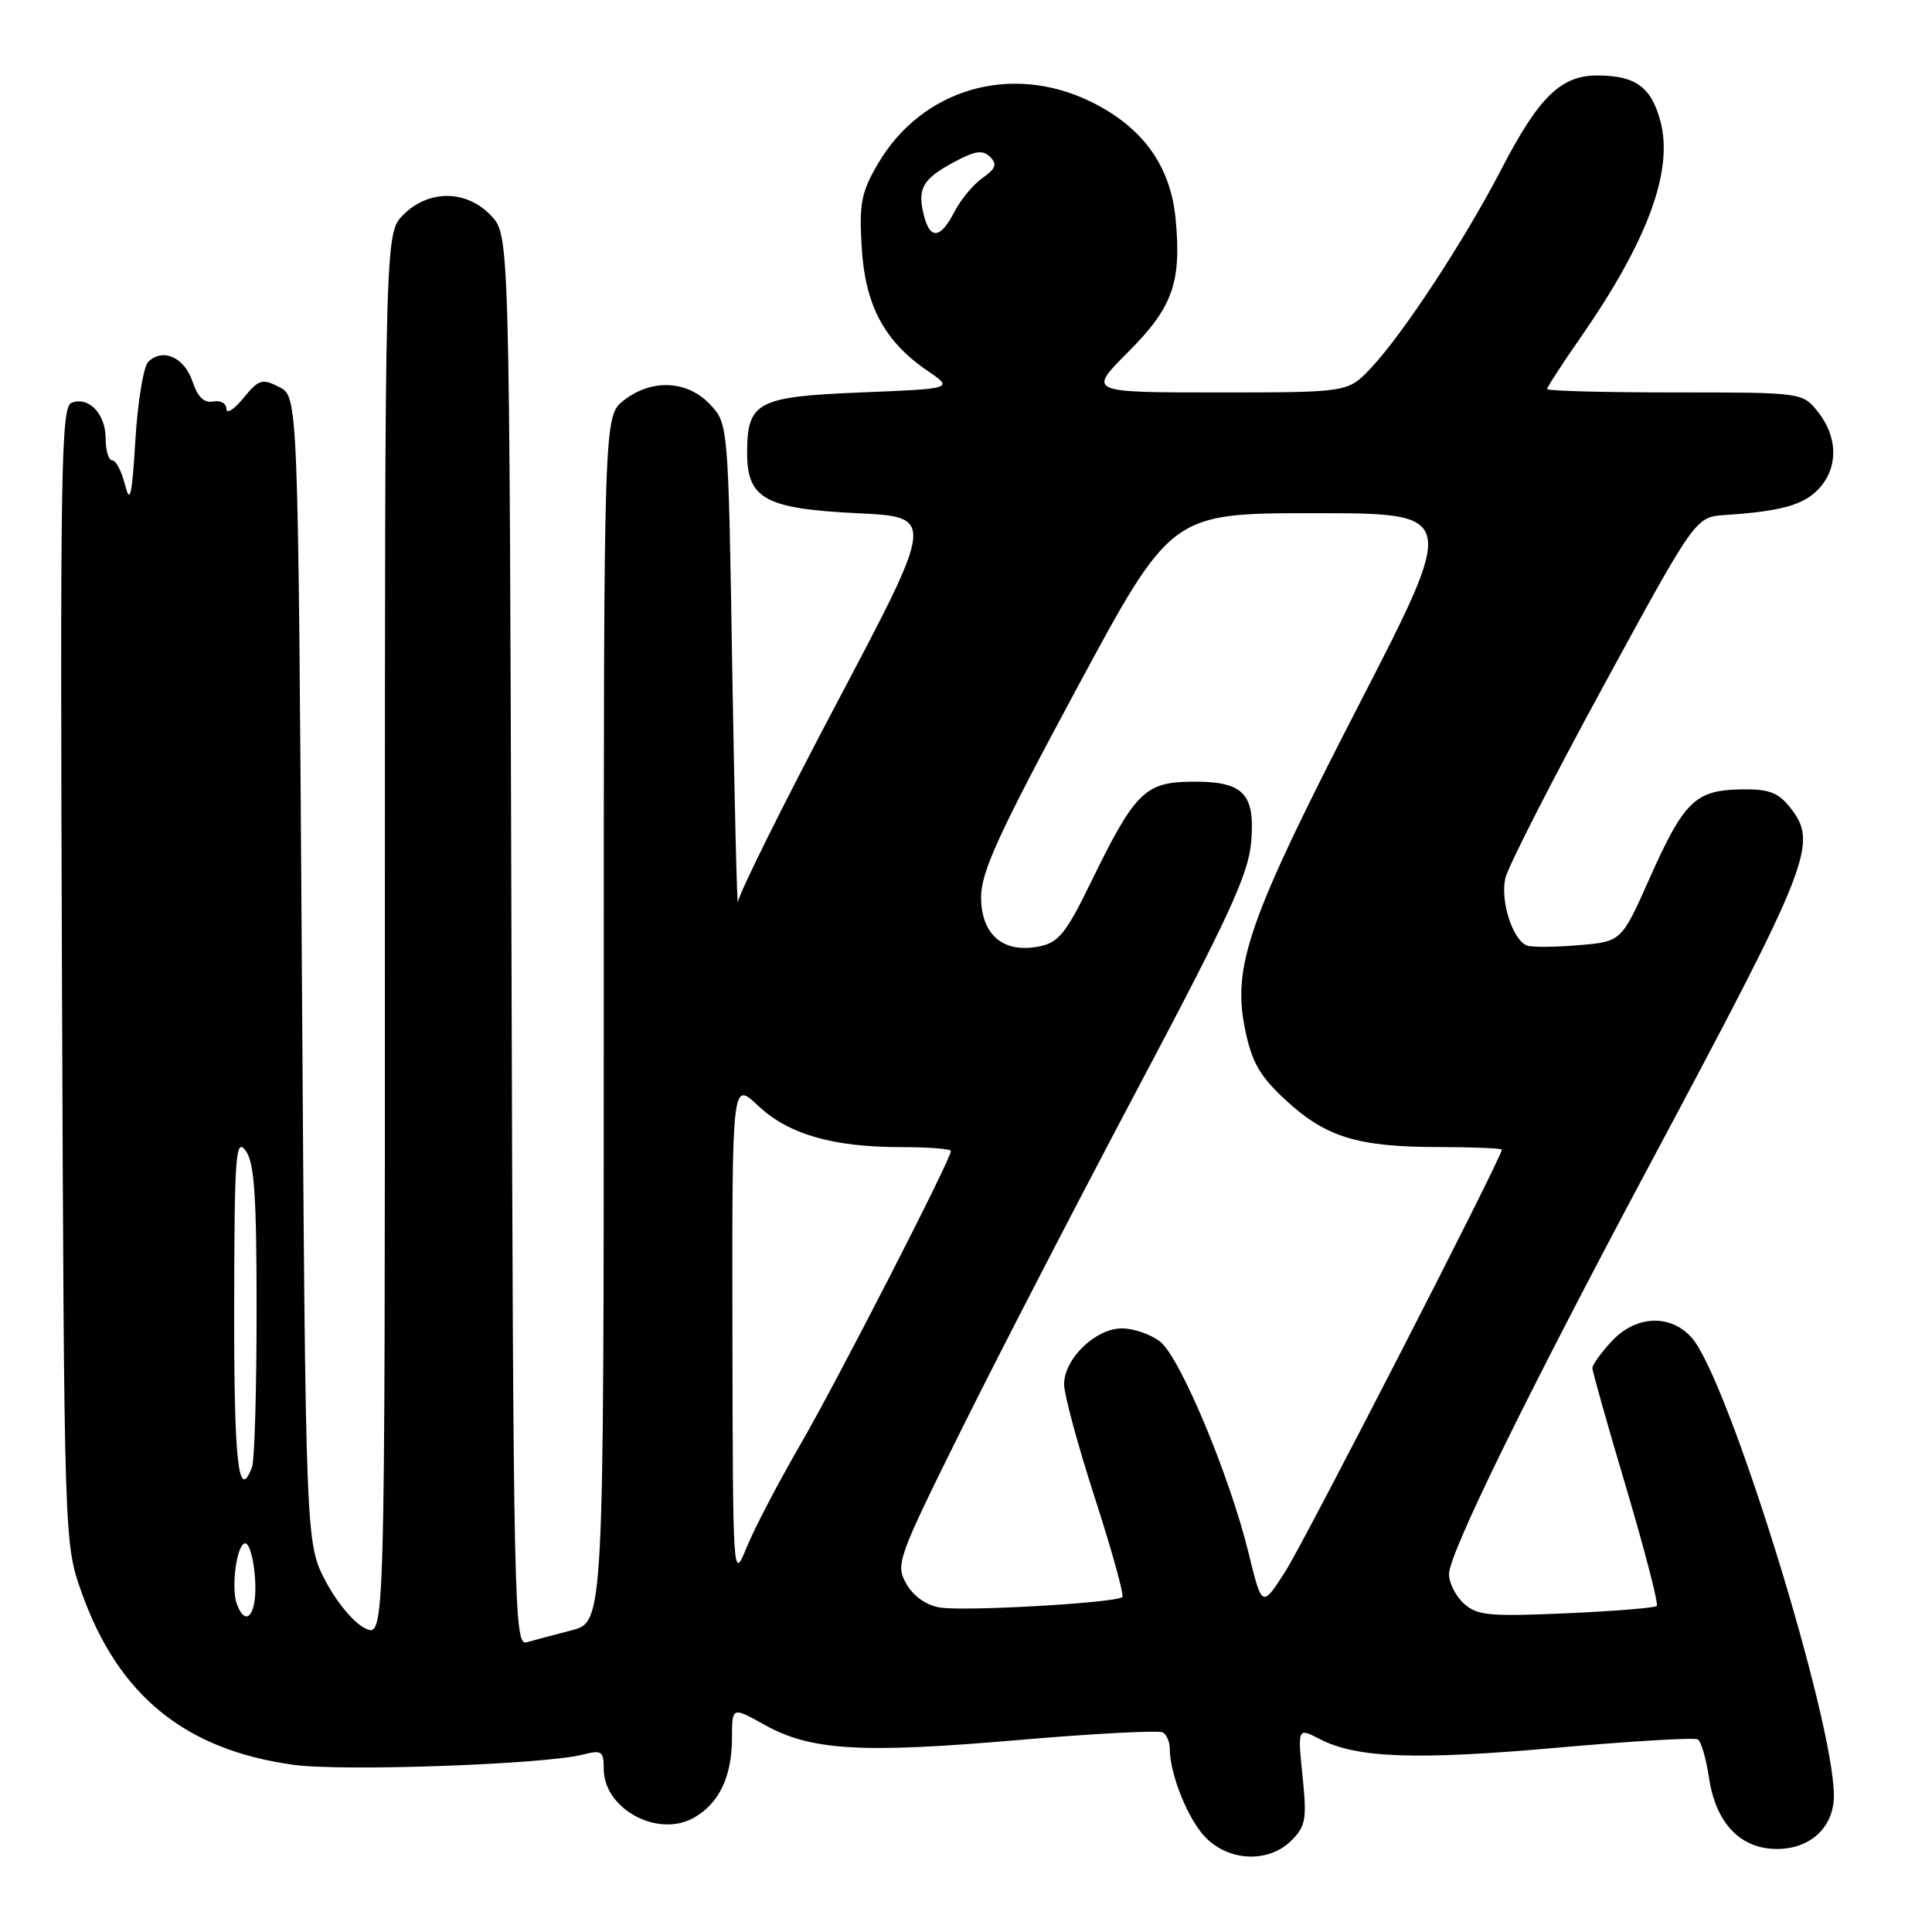 <?xml version="1.0" encoding="UTF-8" standalone="no"?>
<!DOCTYPE svg PUBLIC "-//W3C//DTD SVG 1.1//EN" "http://www.w3.org/Graphics/SVG/1.1/DTD/svg11.dtd" >
<svg xmlns="http://www.w3.org/2000/svg" xmlns:xlink="http://www.w3.org/1999/xlink" version="1.1" viewBox="0 0 256 256">
 <g >
 <path fill="currentColor"
d=" M 171.13 243.87 C 173.02 241.98 173.18 241.04 172.59 235.33 C 171.94 228.92 171.94 228.92 174.88 230.44 C 179.76 232.96 187.60 233.25 206.34 231.58 C 216.15 230.71 224.54 230.21 224.97 230.48 C 225.41 230.75 226.08 233.06 226.46 235.61 C 227.36 241.59 230.62 245.00 235.45 245.00 C 239.90 245.00 243.00 242.10 243.00 237.94 C 243.00 227.87 228.96 182.64 224.16 177.25 C 221.32 174.07 216.75 174.28 213.54 177.74 C 212.14 179.25 211.00 180.84 211.00 181.27 C 211.00 181.71 213.02 188.88 215.50 197.20 C 217.97 205.53 219.78 212.55 219.53 212.80 C 219.28 213.05 213.87 213.49 207.52 213.77 C 197.36 214.22 195.73 214.06 193.98 212.49 C 192.89 211.50 192.00 209.74 192.00 208.58 C 192.00 205.87 202.33 184.79 218.50 154.50 C 240.15 113.96 241.02 111.72 237.09 106.86 C 235.55 104.97 234.27 104.52 230.59 104.60 C 224.62 104.72 223.12 106.20 218.57 116.40 C 214.85 124.77 214.85 124.77 209.17 125.24 C 206.05 125.51 202.98 125.53 202.34 125.29 C 200.43 124.58 198.76 119.33 199.48 116.32 C 199.85 114.77 205.67 103.38 212.41 91.00 C 224.66 68.50 224.66 68.50 228.58 68.24 C 235.96 67.76 239.01 66.91 241.00 64.77 C 243.58 62.00 243.55 57.96 240.93 54.63 C 238.85 52.00 238.85 52.00 221.93 52.00 C 212.62 52.00 205.00 51.80 205.00 51.55 C 205.00 51.30 206.97 48.26 209.38 44.80 C 218.34 31.91 221.78 22.59 220.00 16.02 C 218.79 11.51 216.69 10.00 211.62 10.00 C 206.82 10.00 203.87 12.89 198.94 22.42 C 194.05 31.85 185.93 44.23 181.67 48.75 C 178.61 52.00 178.61 52.00 161.37 52.00 C 144.13 52.00 144.13 52.00 149.49 46.64 C 155.40 40.73 156.58 37.40 155.77 28.97 C 155.10 21.95 151.38 16.82 144.55 13.48 C 133.98 8.31 122.16 11.75 116.33 21.70 C 114.12 25.48 113.83 26.95 114.18 32.78 C 114.64 40.47 117.17 45.21 122.88 49.12 C 126.37 51.50 126.37 51.50 114.10 52.00 C 100.28 52.56 99.00 53.25 99.00 60.04 C 99.00 66.09 101.42 67.41 113.55 68.00 C 123.90 68.50 123.90 68.50 110.96 93.00 C 103.84 106.47 97.91 118.40 97.79 119.50 C 97.67 120.60 97.33 106.80 97.03 88.83 C 96.50 56.16 96.50 56.16 94.08 53.58 C 91.07 50.38 86.32 50.17 82.63 53.07 C 80.00 55.15 80.00 55.15 80.00 135.03 C 80.00 214.92 80.00 214.92 75.75 216.02 C 73.41 216.62 70.72 217.35 69.77 217.62 C 68.13 218.10 68.02 212.82 67.77 124.64 C 67.50 31.16 67.50 31.16 65.08 28.58 C 61.84 25.14 56.82 25.09 53.45 28.45 C 51.00 30.91 51.00 30.91 51.00 123.93 C 51.00 216.96 51.00 216.96 48.42 215.78 C 46.97 215.12 44.66 212.39 43.17 209.55 C 40.50 204.50 40.50 204.50 40.00 128.53 C 39.50 52.56 39.50 52.56 37.00 51.28 C 34.73 50.13 34.29 50.26 32.25 52.75 C 31.02 54.26 30.01 54.90 30.00 54.18 C 30.00 53.45 29.21 53.01 28.25 53.20 C 27.04 53.43 26.19 52.61 25.50 50.53 C 24.44 47.34 21.54 46.06 19.64 47.95 C 19.01 48.58 18.25 53.23 17.94 58.30 C 17.49 65.75 17.23 66.88 16.57 64.25 C 16.12 62.46 15.36 61.00 14.88 61.00 C 14.39 61.00 14.00 59.71 14.00 58.12 C 14.00 54.84 11.76 52.49 9.48 53.37 C 8.09 53.90 7.96 62.03 8.21 129.23 C 8.50 204.50 8.50 204.50 10.81 211.00 C 15.68 224.70 24.57 231.91 39.00 233.86 C 45.57 234.74 72.18 233.79 77.25 232.49 C 79.73 231.85 80.00 232.04 80.00 234.39 C 80.00 239.68 87.13 243.56 91.92 240.87 C 95.27 238.99 96.97 235.46 96.99 230.32 C 97.00 226.14 97.00 226.14 101.29 228.54 C 107.41 231.96 114.05 232.36 134.84 230.57 C 144.93 229.70 153.59 229.25 154.09 229.56 C 154.59 229.87 155.00 230.83 155.00 231.69 C 155.00 235.12 157.46 241.19 159.80 243.53 C 162.96 246.69 168.15 246.85 171.13 243.87 Z  M 31.40 212.60 C 30.57 210.43 31.38 204.50 32.50 204.50 C 33.05 204.50 33.64 206.64 33.80 209.25 C 34.10 213.81 32.64 215.83 31.40 212.60 Z  M 124.51 213.00 C 122.70 212.69 121.00 211.47 120.08 209.84 C 118.65 207.28 118.92 206.52 127.44 189.34 C 132.31 179.53 142.84 159.17 150.83 144.09 C 162.89 121.34 165.43 115.82 165.79 111.55 C 166.33 105.05 164.72 103.47 157.69 103.58 C 151.70 103.67 150.31 105.07 144.53 116.95 C 141.25 123.68 140.26 124.90 137.68 125.41 C 132.94 126.36 130.00 123.86 130.00 118.87 C 130.00 115.54 132.34 110.43 142.59 91.39 C 155.18 68.00 155.18 68.00 174.15 68.00 C 193.13 68.00 193.13 68.00 180.09 93.33 C 165.42 121.83 163.24 128.03 164.99 136.45 C 165.90 140.82 166.93 142.61 170.45 145.85 C 175.72 150.70 179.96 151.99 190.75 151.99 C 195.29 152.00 199.00 152.15 199.00 152.34 C 199.00 153.35 172.87 204.25 170.29 208.27 C 167.22 213.04 167.22 213.04 165.44 205.77 C 162.93 195.51 156.36 179.82 153.72 177.77 C 152.50 176.82 150.24 176.03 148.70 176.02 C 145.20 175.99 141.00 180.03 141.00 183.41 C 141.00 184.79 142.84 191.59 145.09 198.53 C 147.34 205.48 148.97 211.37 148.71 211.62 C 147.94 212.39 127.67 213.55 124.51 213.00 Z  M 97.05 176.38 C 97.00 143.26 97.00 143.26 100.43 146.49 C 104.46 150.30 110.32 152.00 119.44 152.00 C 123.05 152.00 126.00 152.23 126.00 152.51 C 126.00 153.62 110.93 183.00 106.00 191.50 C 103.13 196.45 99.96 202.53 98.95 205.00 C 97.11 209.50 97.11 209.50 97.05 176.38 Z  M 31.03 173.25 C 31.06 153.03 31.23 150.72 32.53 152.44 C 33.70 153.99 34.00 158.25 34.00 173.61 C 34.00 184.18 33.73 193.55 33.39 194.42 C 31.59 199.12 31.00 193.85 31.03 173.25 Z  M 122.41 28.50 C 121.53 24.99 122.25 23.72 126.37 21.50 C 129.21 19.97 130.22 19.82 131.19 20.79 C 132.16 21.76 131.95 22.34 130.20 23.57 C 128.99 24.42 127.30 26.44 126.47 28.06 C 124.61 31.66 123.24 31.81 122.41 28.50 Z "/>
</g>
</svg>